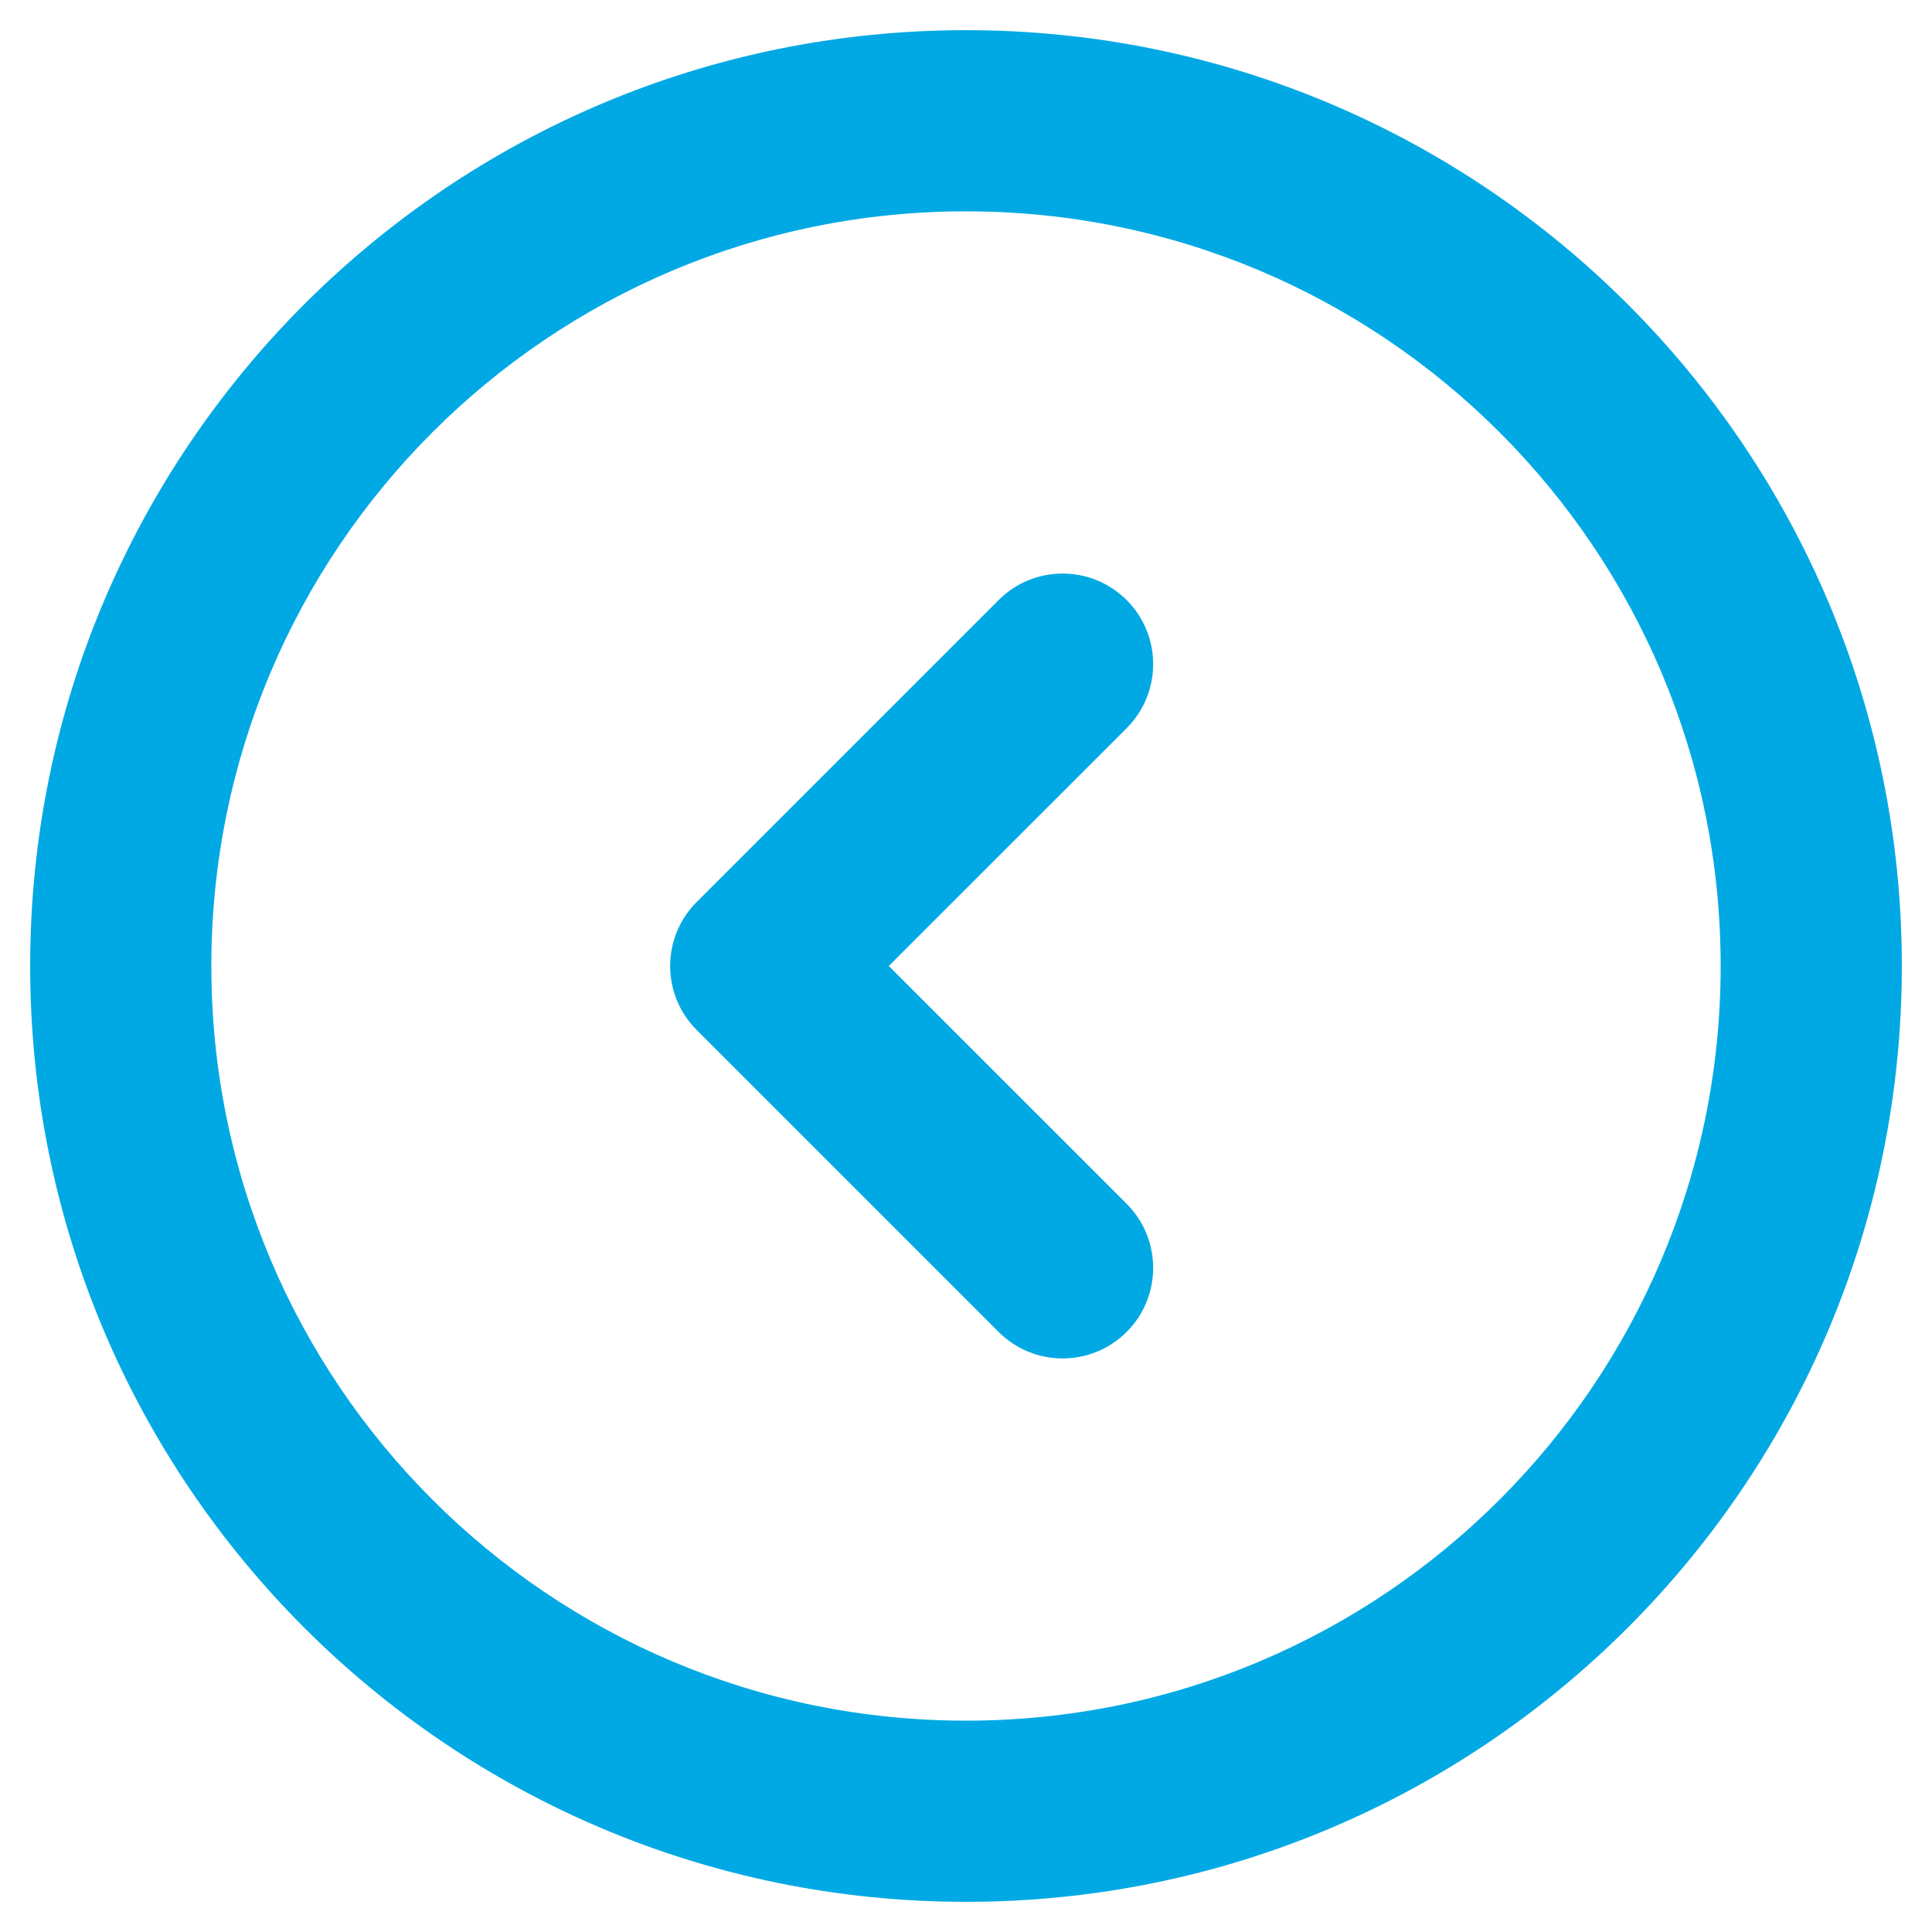 <svg width="31" height="31" viewBox="0 0 31 31" fill="none" xmlns="http://www.w3.org/2000/svg">
<path fill-rule="evenodd" clip-rule="evenodd" d="M15.5 0.484C23.793 0.484 30.516 7.207 30.516 15.5C30.516 23.793 23.793 30.516 15.5 30.516C7.207 30.516 0.484 23.793 0.484 15.5C0.484 7.207 7.207 0.484 15.5 0.484ZM15.5 3.391C8.812 3.391 3.391 8.812 3.391 15.5C3.391 22.188 8.812 27.609 15.5 27.609C22.188 27.609 27.609 22.188 27.609 15.5C27.609 8.812 22.188 3.391 15.5 3.391ZM18.078 21.371C18.645 20.804 18.645 19.884 18.078 19.316L14.261 15.5L18.078 11.684C18.645 11.116 18.645 10.196 18.078 9.629C17.51 9.061 16.59 9.061 16.023 9.629L11.179 14.473C10.611 15.04 10.611 15.96 11.179 16.527L16.023 21.371C16.59 21.939 17.51 21.939 18.078 21.371Z" fill="#01A9E4"/>
</svg>
